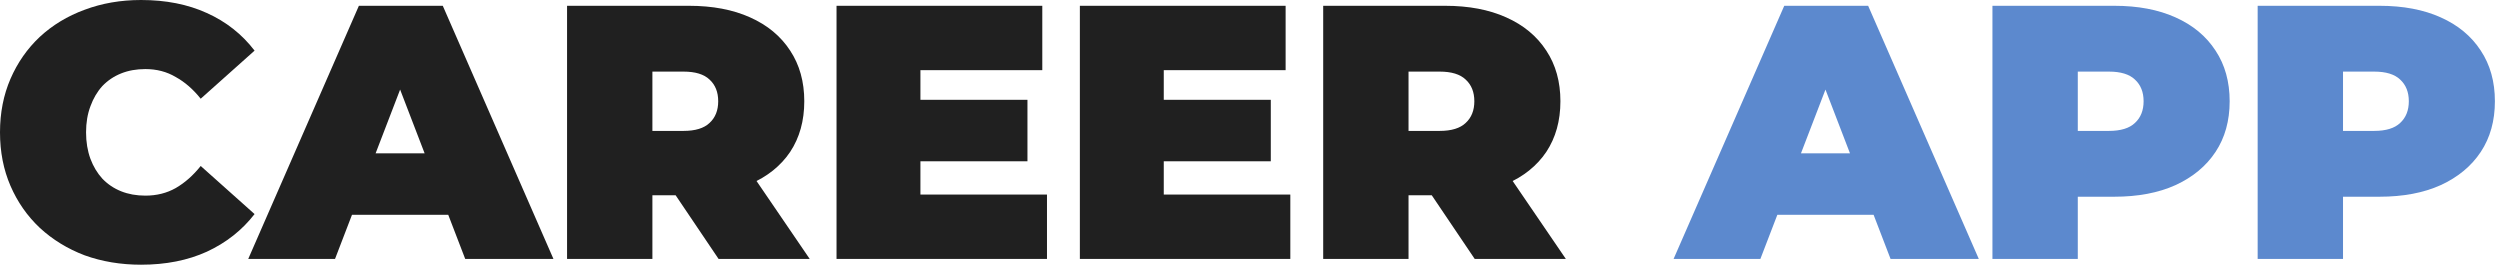 <svg width="170" height="18" viewBox="0 0 170 18" fill="none" xmlns="http://www.w3.org/2000/svg">
<path d="M153.521 17.607V0.394H161.808C163.415 0.394 164.8 0.656 165.964 1.18C167.144 1.705 168.054 2.459 168.694 3.443C169.333 4.41 169.653 5.557 169.653 6.885C169.653 8.213 169.333 9.361 168.694 10.328C168.054 11.295 167.144 12.049 165.964 12.59C164.8 13.115 163.415 13.377 161.808 13.377H156.743L159.325 10.894V17.607H153.521ZM159.325 11.533L156.743 8.902H161.44C162.243 8.902 162.833 8.721 163.21 8.361C163.603 8 163.8 7.508 163.8 6.885C163.8 6.262 163.603 5.771 163.21 5.41C162.833 5.049 162.243 4.869 161.44 4.869H156.743L159.325 2.238V11.533Z" fill="#5C89CE"/>
<path d="M135.486 17.607V0.394H143.773C145.38 0.394 146.765 0.656 147.929 1.18C149.109 1.705 150.019 2.459 150.658 3.443C151.298 4.41 151.617 5.557 151.617 6.885C151.617 8.213 151.298 9.361 150.658 10.328C150.019 11.295 149.109 12.049 147.929 12.59C146.765 13.115 145.38 13.377 143.773 13.377H138.708L141.29 10.894V17.607H135.486ZM141.29 11.533L138.708 8.902H143.404C144.208 8.902 144.798 8.721 145.175 8.361C145.568 8 145.765 7.508 145.765 6.885C145.765 6.262 145.568 5.771 145.175 5.41C144.798 5.049 144.208 4.869 143.404 4.869H138.708L141.29 2.238V11.533Z" fill="#5C89CE"/>
<path d="M113.804 17.607L121.329 0.394H127.034L134.558 17.607H128.558L123.001 3.148H125.263L119.706 17.607H113.804ZM118.28 14.607L119.755 10.426H127.673L129.148 14.607H118.28Z" fill="#5C89CE"/>
<path d="M89.977 17.607V0.394H98.263C99.87 0.394 101.255 0.656 102.419 1.18C103.6 1.705 104.509 2.459 105.149 3.443C105.788 4.41 106.108 5.557 106.108 6.885C106.108 8.213 105.788 9.361 105.149 10.328C104.509 11.279 103.6 12.008 102.419 12.517C101.255 13.025 99.87 13.279 98.263 13.279H93.198L95.78 10.894V17.607H89.977ZM100.28 17.607L96.05 11.336H102.198L106.477 17.607H100.28ZM95.78 11.533L93.198 8.902H97.895C98.698 8.902 99.288 8.721 99.665 8.361C100.059 8 100.255 7.508 100.255 6.885C100.255 6.262 100.059 5.771 99.665 5.41C99.288 5.049 98.698 4.869 97.895 4.869H93.198L95.78 2.238V11.533Z" fill="#202020"/>
<path d="M78.742 6.787H86.414V10.967H78.742V6.787ZM79.136 13.23H87.742V17.607H73.431V0.394H87.422V4.771H79.136V13.23Z" fill="#202020"/>
<path d="M62.195 6.787H69.867V10.967H62.195V6.787ZM62.589 13.23H71.195V17.607H56.884V0.394H70.876V4.771H62.589V13.23Z" fill="#202020"/>
<path d="M38.56 17.607V0.394H46.846C48.453 0.394 49.838 0.656 51.002 1.18C52.182 1.705 53.092 2.459 53.732 3.443C54.371 4.41 54.691 5.557 54.691 6.885C54.691 8.213 54.371 9.361 53.732 10.328C53.092 11.279 52.182 12.008 51.002 12.517C49.838 13.025 48.453 13.279 46.846 13.279H41.781L44.363 10.894V17.607H38.56ZM48.863 17.607L44.633 11.336H50.781L55.06 17.607H48.863ZM44.363 11.533L41.781 8.902H46.478C47.281 8.902 47.871 8.721 48.248 8.361C48.642 8 48.838 7.508 48.838 6.885C48.838 6.262 48.642 5.771 48.248 5.41C47.871 5.049 47.281 4.869 46.478 4.869H41.781L44.363 2.238V11.533Z" fill="#202020"/>
<path d="M16.88 17.607L24.404 0.394H30.109L37.634 17.607H31.634L26.077 3.148H28.339L22.782 17.607H16.88ZM21.355 14.607L22.831 10.426H30.749L32.224 14.607H21.355Z" fill="#202020"/>
<path d="M9.59 18C8.213 18 6.934 17.787 5.754 17.361C4.59 16.918 3.574 16.295 2.705 15.492C1.852 14.688 1.189 13.738 0.713 12.639C0.238 11.541 0 10.328 0 9C0 7.672 0.238 6.459 0.713 5.361C1.189 4.262 1.852 3.311 2.705 2.508C3.574 1.705 4.59 1.09 5.754 0.664C6.934 0.221 8.213 0 9.59 0C11.279 0 12.771 0.295 14.066 0.885C15.377 1.475 16.459 2.328 17.311 3.443L13.648 6.713C13.139 6.074 12.574 5.582 11.951 5.238C11.344 4.877 10.656 4.697 9.885 4.697C9.279 4.697 8.73 4.795 8.238 4.992C7.746 5.189 7.32 5.475 6.959 5.852C6.615 6.23 6.344 6.689 6.148 7.23C5.951 7.754 5.852 8.344 5.852 9C5.852 9.656 5.951 10.254 6.148 10.795C6.344 11.32 6.615 11.771 6.959 12.148C7.32 12.525 7.746 12.812 8.238 13.008C8.73 13.205 9.279 13.303 9.885 13.303C10.656 13.303 11.344 13.131 11.951 12.787C12.574 12.426 13.139 11.926 13.648 11.287L17.311 14.557C16.459 15.656 15.377 16.508 14.066 17.115C12.771 17.705 11.279 18 9.59 18Z" fill="#202020"/>
</svg>
